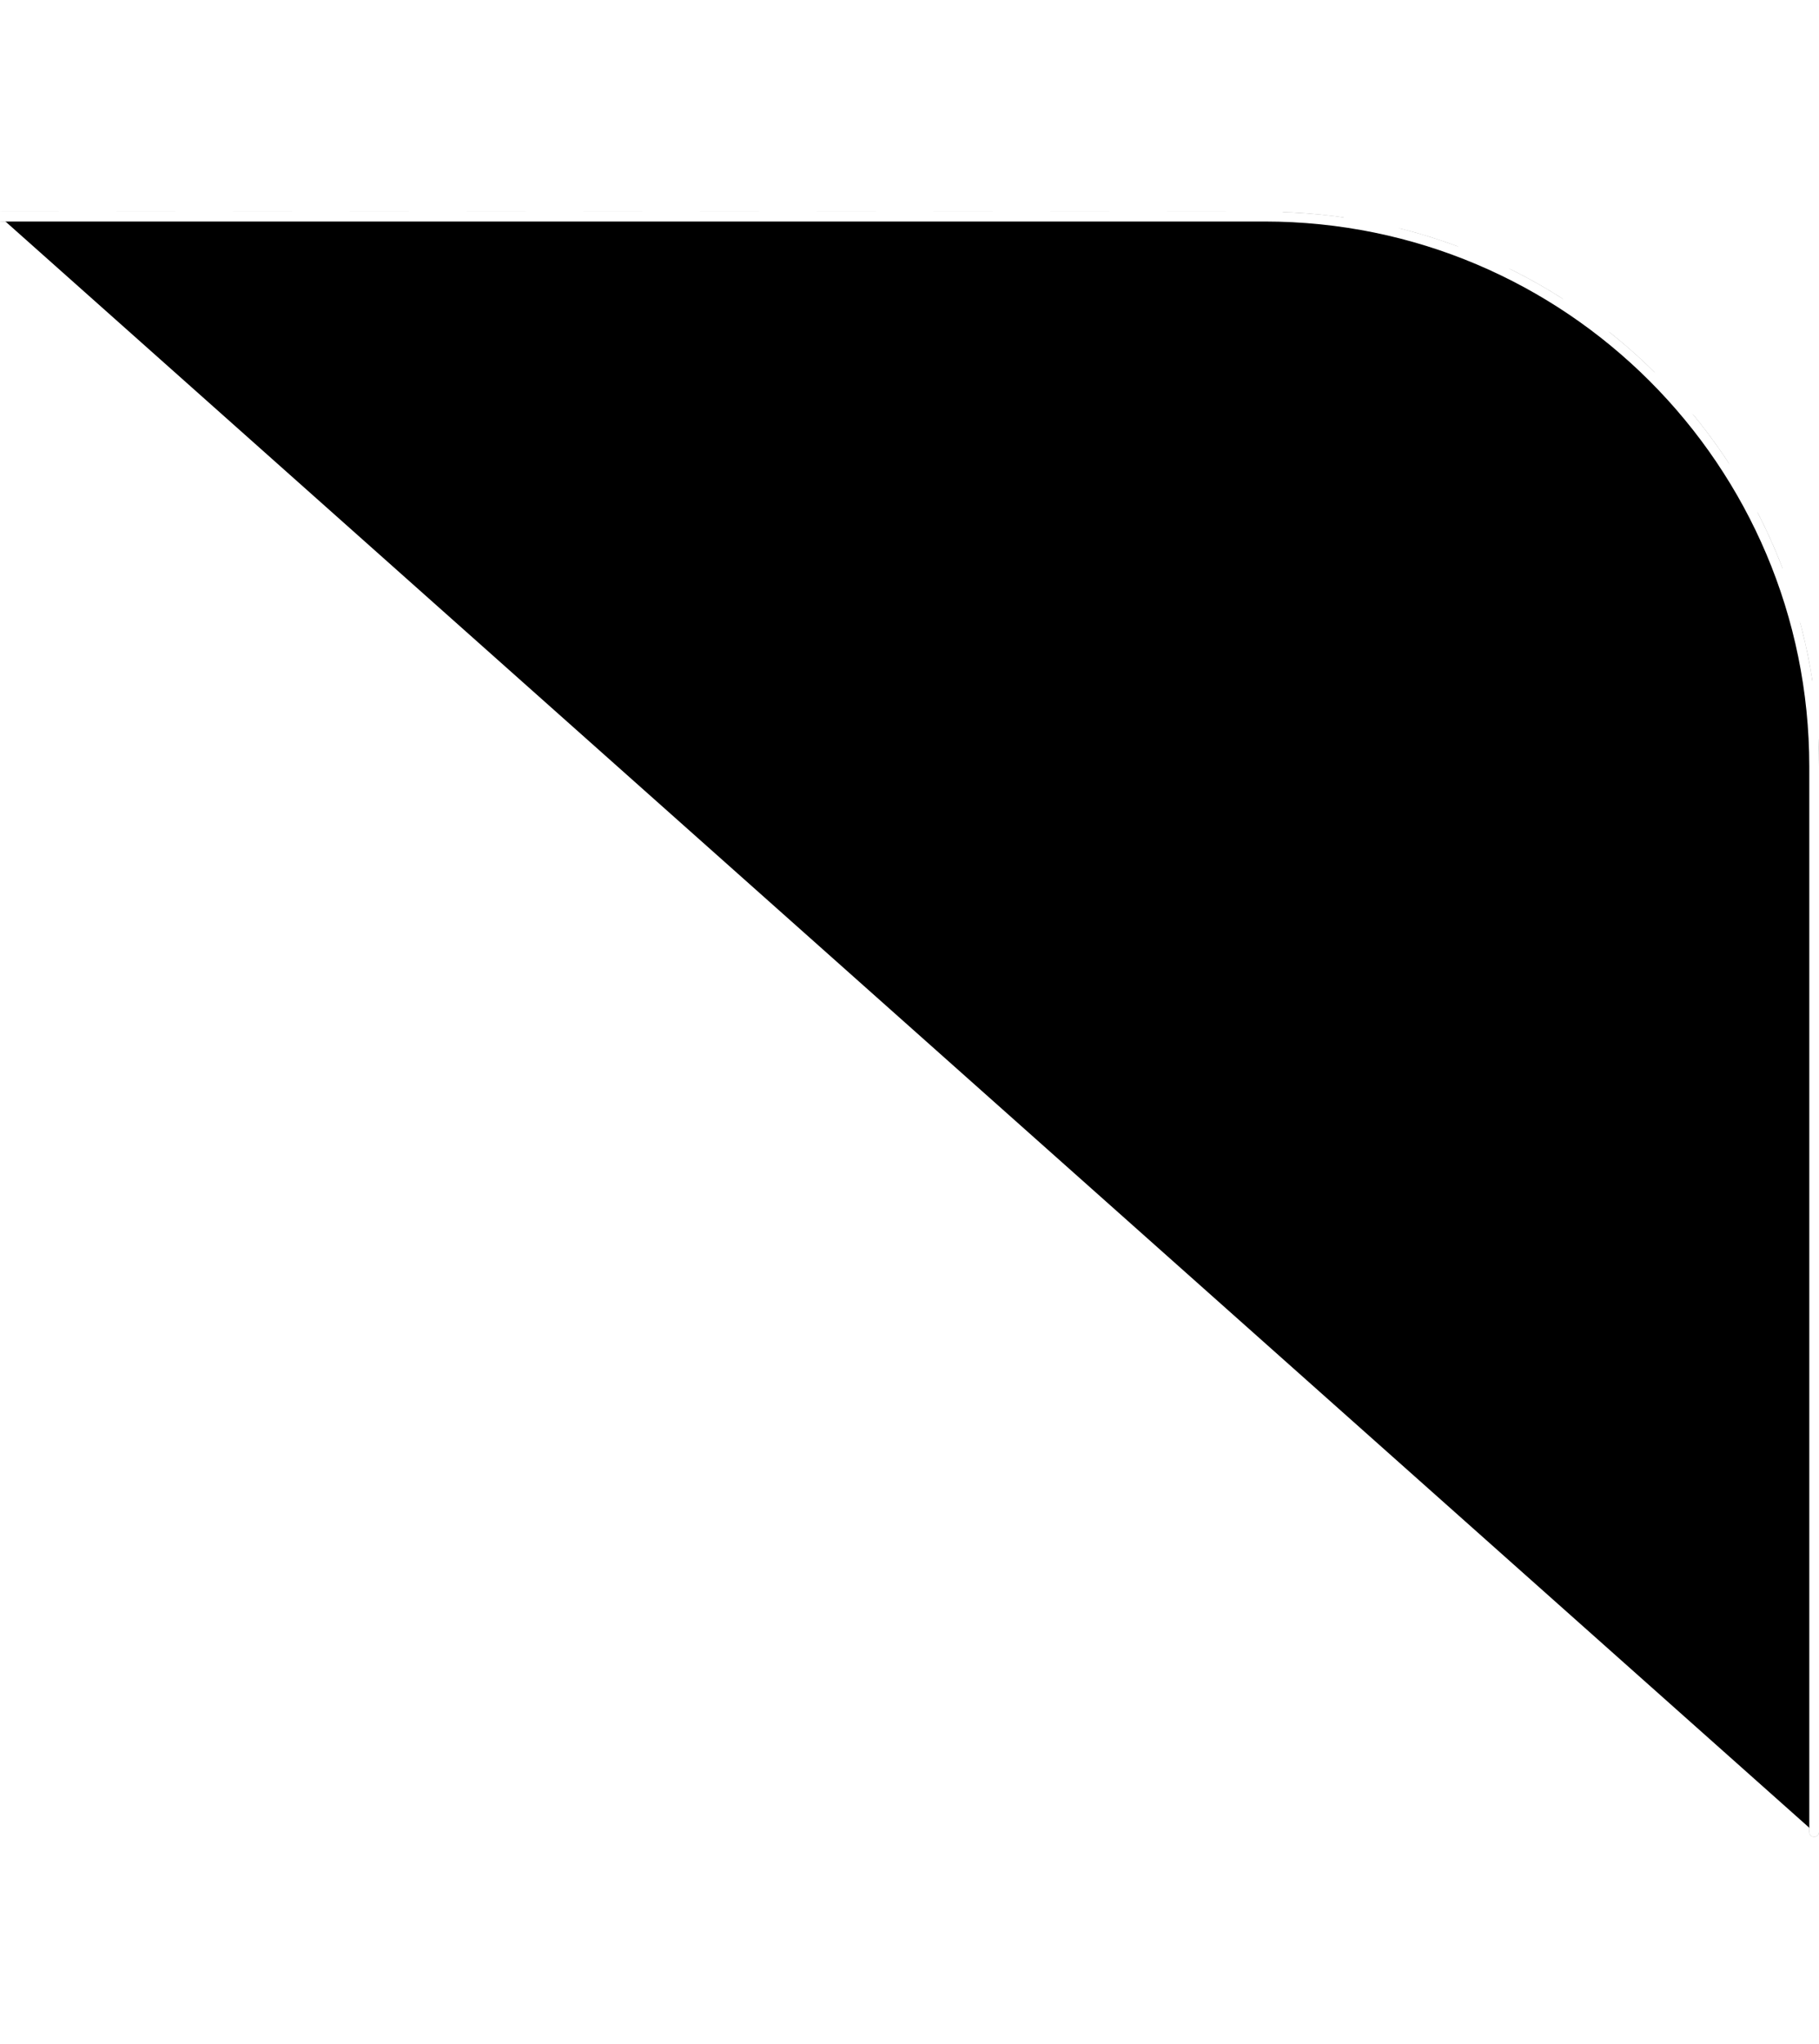 <svg class="line-1-desk" height="374" width="333" viewBox="0 0 374 333">
                                    <path d="M0 1H260C322.408 1 373 51.592 373 114V333" fill="none" stroke="#000" stroke-linecap="round" stroke-linejoin="round" stroke-width="2" stroke-dasharray="12 12" mask="url(#svg1)"/>
                                    <mask id="svg1">
                                        <path class="text" d="M0 1H260C322.408 1 373 51.592 373 114V333" stroke="#fff" stroke-linecap="round" stroke-linejoin="round" stroke-width="2" style="stroke-dashoffset: 800px;"/>
                                    </mask>
                                </svg>